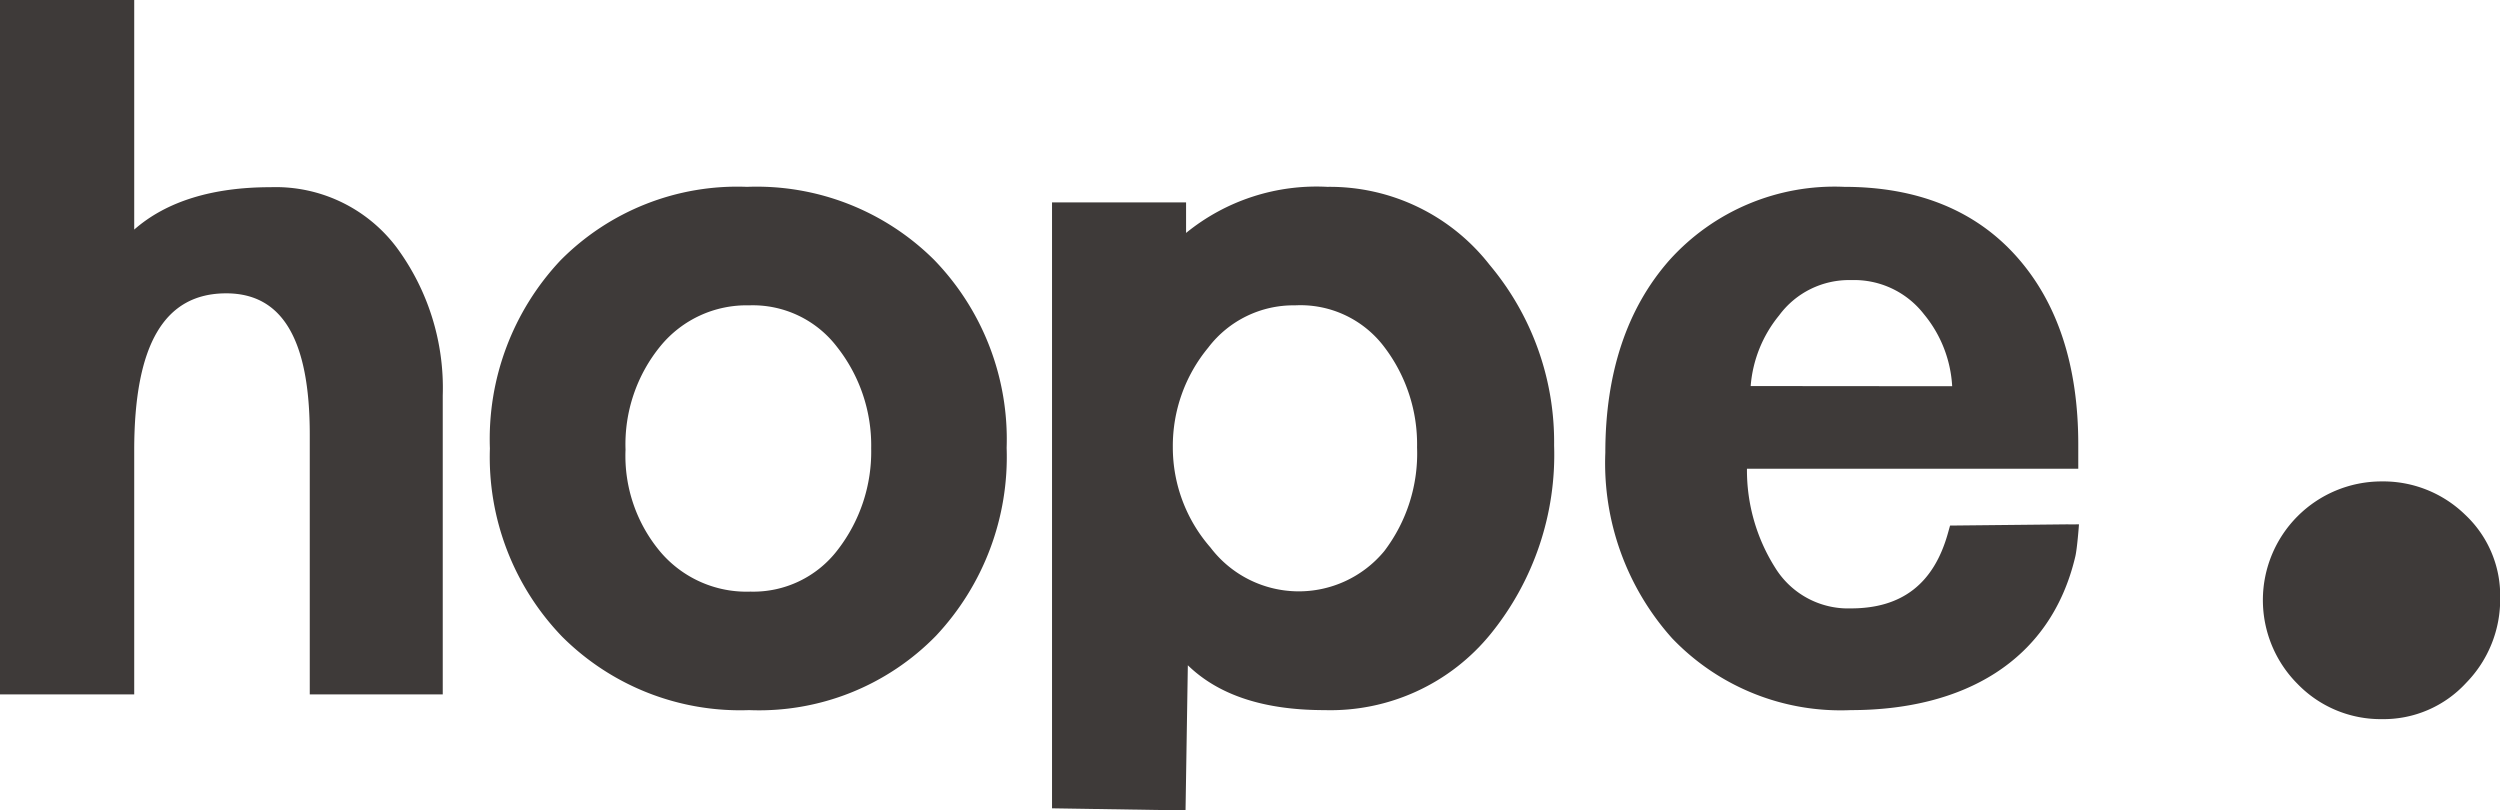 <svg id="レイヤー_1" data-name="レイヤー 1" xmlns="http://www.w3.org/2000/svg" viewBox="0 0 141.56 45.89"><defs><style>.cls-1{fill:#3e3a39;}</style></defs><path class="cls-1" d="M17.54,39.32V24.61c0-5.38-1.55-8-4.73-8-3.51,0-5.21,2.91-5.21,8.89V39.32H0V0L7.6-.09V13c1.81-1.59,4.41-2.4,7.72-2.4A8.57,8.57,0,0,1,22.45,14a13.39,13.39,0,0,1,2.62,8.4V39.32Z"/><path class="cls-1" d="M42.42,40.21a14.26,14.26,0,0,1-10.59-4.16,14.65,14.65,0,0,1-4.09-10.66,14.76,14.76,0,0,1,4-10.65,14.08,14.08,0,0,1,10.56-4.16,14.25,14.25,0,0,1,10.59,4.13A14.6,14.6,0,0,1,57,25.36,14.8,14.8,0,0,1,53,36,14,14,0,0,1,42.42,40.21Zm0-22.92a6.3,6.3,0,0,0-5,2.28,8.78,8.78,0,0,0-2,5.89,8.45,8.45,0,0,0,2,5.82,6.4,6.4,0,0,0,5.07,2.22,6,6,0,0,0,4.94-2.36,9.08,9.08,0,0,0,1.9-5.75,9,9,0,0,0-1.93-5.74A6,6,0,0,0,42.42,17.29Z"/><path class="cls-1" d="M59.57,45.77V11.46h7.59v1.73a11.69,11.69,0,0,1,8-2.61A11.48,11.48,0,0,1,84.35,15,15.59,15.59,0,0,1,88,25.22a16.1,16.1,0,0,1-3.58,10.66A11.69,11.69,0,0,1,75,40.21c-3.44,0-6-.85-7.74-2.54l-.13,8.22ZM73.33,17.29a6.06,6.06,0,0,0-4.92,2.4,8.73,8.73,0,0,0-2,5.64A8.61,8.61,0,0,0,68.54,31a6.28,6.28,0,0,0,9.84.21,9.13,9.13,0,0,0,1.86-5.87,9.09,9.09,0,0,0-1.87-5.71A5.94,5.94,0,0,0,73.33,17.29Z"/><path class="cls-1" d="M104.8,40.21a13.2,13.2,0,0,1-10.12-4.07A14.86,14.86,0,0,1,90.9,25.63c0-4.5,1.22-8.17,3.63-10.9a12.57,12.57,0,0,1,9.9-4.15c4.14,0,7.42,1.33,9.75,3.94s3.5,6.18,3.5,10.64v1.38H98.92a10.32,10.32,0,0,0,1.6,5.61,4.85,4.85,0,0,0,4.28,2.3c2.9,0,4.7-1.4,5.5-4.26l.12-.43,7.3-.07s-.1,1.38-.21,1.83C116.1,37.49,111.12,40.21,104.8,40.21Zm5.74-18.34a7,7,0,0,0-1.6-4.08,5,5,0,0,0-4.11-1.93,4.92,4.92,0,0,0-4.09,2,7.19,7.19,0,0,0-1.61,4Zm-.12,7.89,6.71-.07-.21,1.81"/><path class="cls-1" d="M134.88,40.72a6.55,6.55,0,0,1-4.79-2,6.72,6.72,0,0,1,4.75-11.46,6.65,6.65,0,0,1,4.73,1.87,6.27,6.27,0,0,1,2,4.72,6.76,6.76,0,0,1-1.93,4.82A6.35,6.35,0,0,1,134.88,40.72Z"/></svg>